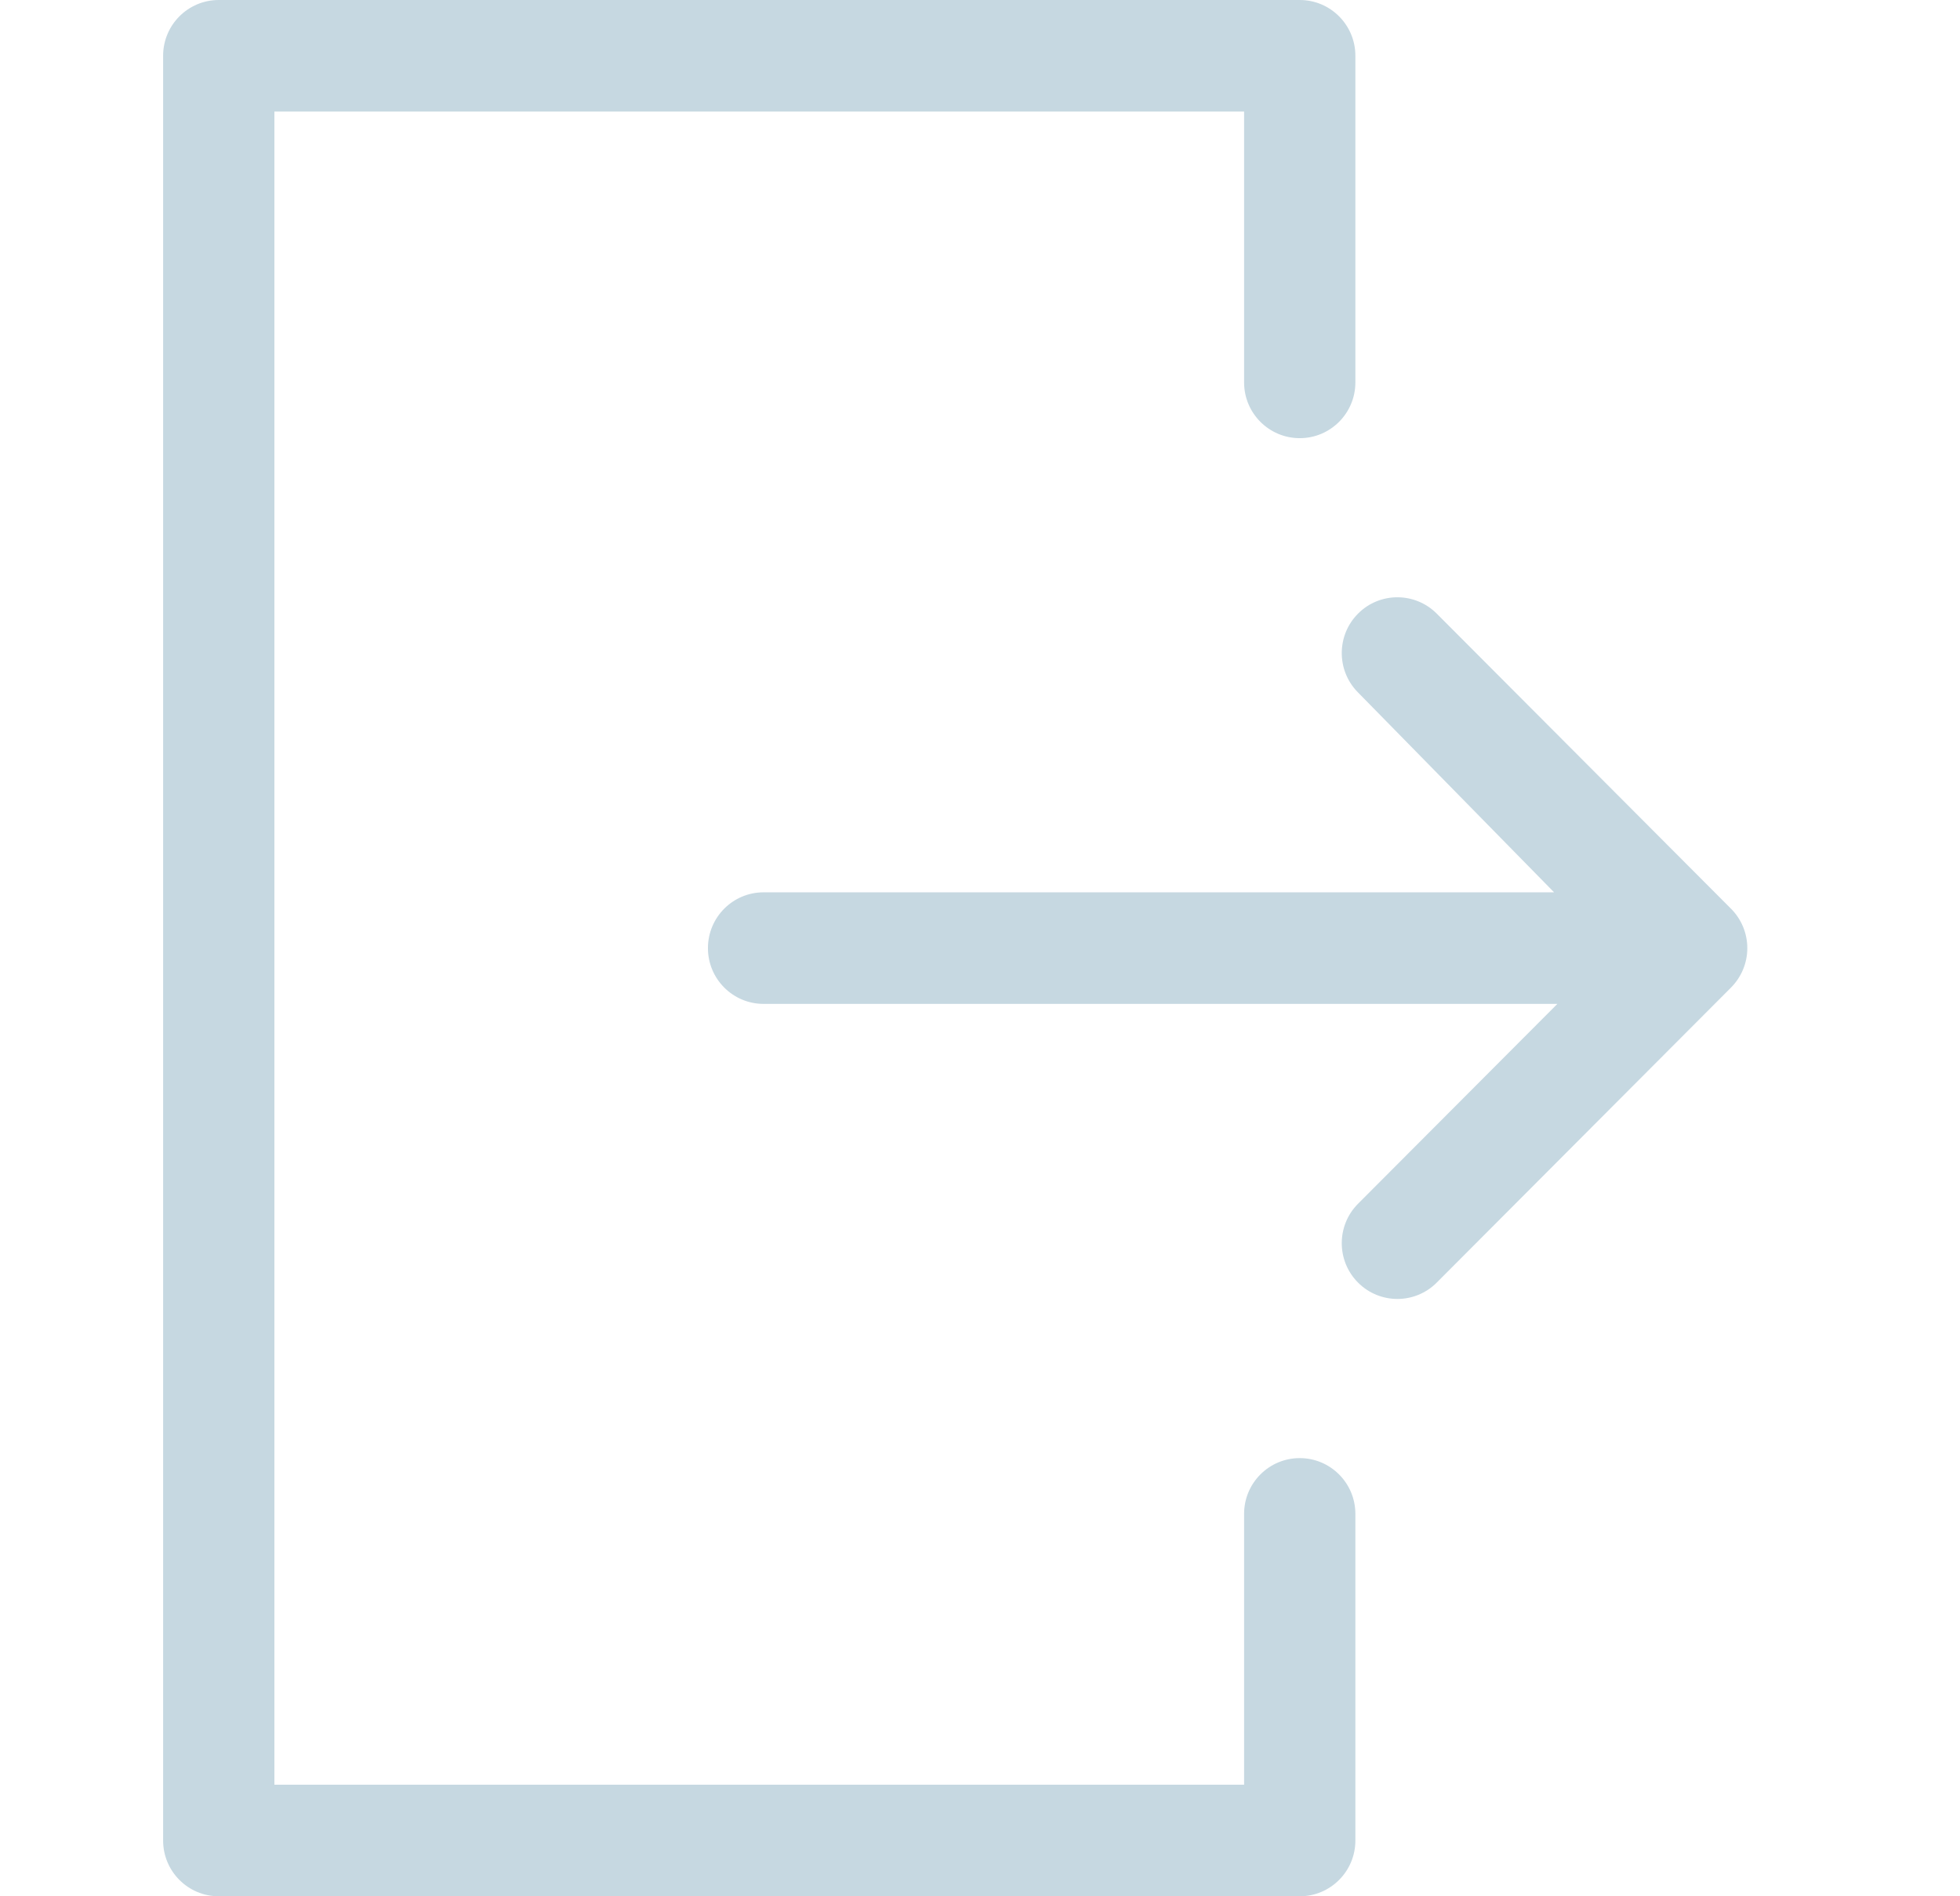<svg width="31" height="30" viewBox="0 0 31 30" fill="none" xmlns="http://www.w3.org/2000/svg">
<path d="M22.102 20.55C21.877 20.55 21.651 20.464 21.479 20.291C21.136 19.947 21.136 19.388 21.479 19.044L24.632 15.882H12.077C11.591 15.882 11.197 15.487 11.197 15C11.197 14.512 11.591 14.117 12.077 14.117H24.58L21.474 10.95C21.135 10.604 21.138 10.047 21.482 9.705C21.825 9.363 22.381 9.364 22.724 9.708L27.378 14.376C27.543 14.541 27.636 14.766 27.636 15C27.636 15.234 27.543 15.458 27.378 15.624L22.724 20.291C22.552 20.464 22.326 20.55 22.102 20.55Z" fill="#C6D8E1"/>
<path d="M20.557 30H3.46C2.974 30 2.58 29.605 2.58 29.118V0.882C2.58 0.395 2.974 0 3.46 0H20.557C21.043 0 21.437 0.395 21.437 0.882V6.05C21.437 6.537 21.043 6.932 20.557 6.932C20.071 6.932 19.677 6.537 19.677 6.05V1.765H4.34V28.235H19.677V23.95C19.677 23.463 20.071 23.068 20.557 23.068C21.043 23.068 21.437 23.463 21.437 23.95V29.118C21.437 29.605 21.043 30 20.557 30Z" fill="#C6D8E1"/>
</svg>
